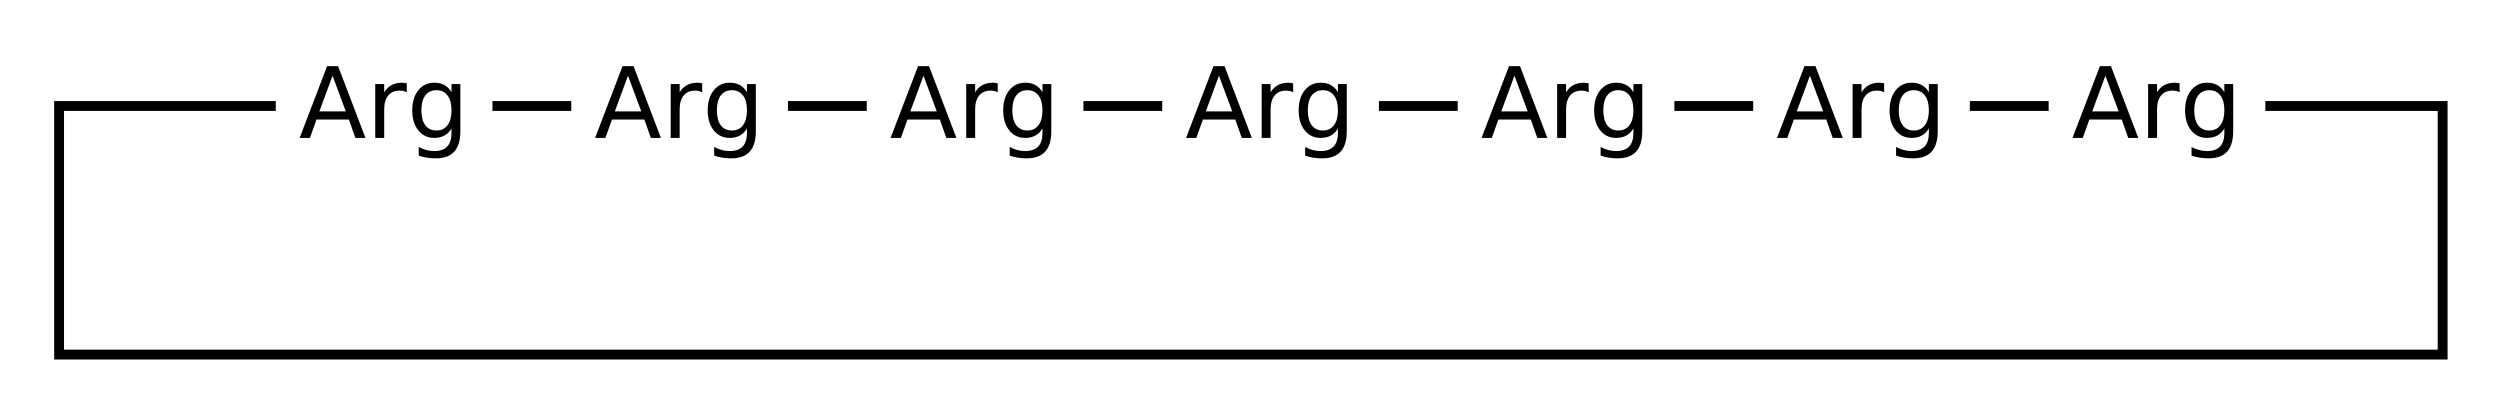 <?xml version="1.0" encoding="UTF-8"?>
<svg xmlns="http://www.w3.org/2000/svg" xmlns:xlink="http://www.w3.org/1999/xlink" width="380pt" height="62pt" viewBox="0 0 380 62" version="1.1">
<defs>
<g>
<symbol overflow="visible" id="glyph0-0">
<path style="stroke:none;" d="M 0.75 2.641 L 0.75 -10.547 L 8.234 -10.547 L 8.234 2.641 Z M 1.594 1.812 L 7.391 1.812 L 7.391 -9.719 L 1.594 -9.719 Z M 1.594 1.812 "/>
</symbol>
<symbol overflow="visible" id="glyph0-1">
<path style="stroke:none;" d="M 5.109 -9.453 L 3.109 -4.031 L 7.125 -4.031 Z M 4.281 -10.906 L 5.953 -10.906 L 10.109 0 L 8.578 0 L 7.594 -2.797 L 2.672 -2.797 L 1.672 0 L 0.109 0 Z M 4.281 -10.906 "/>
</symbol>
<symbol overflow="visible" id="glyph0-2">
<path style="stroke:none;" d="M 6.156 -6.922 C 6 -7.016 5.832 -7.082 5.656 -7.125 C 5.477 -7.164 5.285 -7.188 5.078 -7.188 C 4.316 -7.188 3.734 -6.938 3.328 -6.438 C 2.922 -5.945 2.719 -5.238 2.719 -4.312 L 2.719 0 L 1.359 0 L 1.359 -8.188 L 2.719 -8.188 L 2.719 -6.922 C 3 -7.41 3.363 -7.773 3.812 -8.016 C 4.27 -8.266 4.82 -8.391 5.469 -8.391 C 5.562 -8.391 5.66 -8.379 5.766 -8.359 C 5.879 -8.348 6.004 -8.332 6.141 -8.312 Z M 6.156 -6.922 "/>
</symbol>
<symbol overflow="visible" id="glyph0-3">
<path style="stroke:none;" d="M 6.797 -4.188 C 6.797 -5.164 6.594 -5.922 6.188 -6.453 C 5.789 -6.984 5.227 -7.25 4.5 -7.25 C 3.781 -7.25 3.219 -6.984 2.812 -6.453 C 2.414 -5.922 2.219 -5.164 2.219 -4.188 C 2.219 -3.219 2.414 -2.461 2.812 -1.922 C 3.219 -1.391 3.781 -1.125 4.5 -1.125 C 5.227 -1.125 5.789 -1.391 6.188 -1.922 C 6.594 -2.461 6.797 -3.219 6.797 -4.188 Z M 8.141 -1.016 C 8.141 0.379 7.828 1.414 7.203 2.094 C 6.586 2.77 5.645 3.109 4.375 3.109 C 3.895 3.109 3.445 3.07 3.031 3 C 2.613 2.938 2.207 2.832 1.812 2.688 L 1.812 1.375 C 2.207 1.594 2.598 1.75 2.984 1.844 C 3.367 1.945 3.758 2 4.156 2 C 5.039 2 5.703 1.77 6.141 1.312 C 6.578 0.852 6.797 0.156 6.797 -0.781 L 6.797 -1.438 C 6.516 -0.957 6.156 -0.598 5.719 -0.359 C 5.289 -0.117 4.773 0 4.172 0 C 3.172 0 2.363 -0.379 1.75 -1.141 C 1.133 -1.91 0.828 -2.926 0.828 -4.188 C 0.828 -5.457 1.133 -6.473 1.75 -7.234 C 2.363 -8.004 3.172 -8.391 4.172 -8.391 C 4.773 -8.391 5.289 -8.27 5.719 -8.031 C 6.156 -7.789 6.516 -7.426 6.797 -6.938 L 6.797 -8.188 L 8.141 -8.188 Z M 8.141 -1.016 "/>
</symbol>
</g>
</defs>
<g id="surface11943878">
<path style="fill:none;stroke-width:0.05;stroke-linecap:butt;stroke-linejoin:miter;stroke:rgb(0%,0%,0%);stroke-opacity:1;stroke-miterlimit:10;" d="M 2.6 1.338 L 3 1.338 " transform="matrix(29.942,0,0,29.942,-2.994,-23.953)"/>
<path style="fill:none;stroke-width:0.05;stroke-linecap:butt;stroke-linejoin:miter;stroke:rgb(0%,0%,0%);stroke-opacity:1;stroke-miterlimit:10;" d="M 4.1 1.338 L 4.5 1.338 " transform="matrix(29.942,0,0,29.942,-2.994,-23.953)"/>
<path style="fill:none;stroke-width:0.05;stroke-linecap:butt;stroke-linejoin:miter;stroke:rgb(0%,0%,0%);stroke-opacity:1;stroke-miterlimit:10;" d="M 5.6 1.338 L 6 1.338 " transform="matrix(29.942,0,0,29.942,-2.994,-23.953)"/>
<path style="fill:none;stroke-width:0.05;stroke-linecap:butt;stroke-linejoin:miter;stroke:rgb(0%,0%,0%);stroke-opacity:1;stroke-miterlimit:10;" d="M 7.1 1.338 L 7.5 1.338 " transform="matrix(29.942,0,0,29.942,-2.994,-23.953)"/>
<path style="fill:none;stroke-width:0.05;stroke-linecap:butt;stroke-linejoin:miter;stroke:rgb(0%,0%,0%);stroke-opacity:1;stroke-miterlimit:10;" d="M 8.6 1.338 L 9 1.338 " transform="matrix(29.942,0,0,29.942,-2.994,-23.953)"/>
<path style="fill:none;stroke-width:0.05;stroke-linecap:butt;stroke-linejoin:miter;stroke:rgb(0%,0%,0%);stroke-opacity:1;stroke-miterlimit:10;" d="M 10.1 1.338 L 10.5 1.338 " transform="matrix(29.942,0,0,29.942,-2.994,-23.953)"/>
<path style="fill:none;stroke-width:0.05;stroke-linecap:butt;stroke-linejoin:miter;stroke:rgb(0%,0%,0%);stroke-opacity:1;stroke-miterlimit:10;" d="M 11.6 1.338 L 12.5 1.338 L 12.5 2.6 L 0.4 2.6 L 0.4 1.338 L 1.5 1.338 " transform="matrix(29.942,0,0,29.942,-2.994,-23.953)"/>
<g style="fill:rgb(0%,0%,0%);fill-opacity:1;">
  <use xlink:href="#glyph0-1" x="45.438" y="20.961"/>
  <use xlink:href="#glyph0-2" x="55.679" y="20.961"/>
  <use xlink:href="#glyph0-3" x="61.834" y="20.961"/>
</g>
<g style="fill:rgb(0%,0%,0%);fill-opacity:1;">
  <use xlink:href="#glyph0-1" x="90.348" y="20.961"/>
  <use xlink:href="#glyph0-2" x="100.589" y="20.961"/>
  <use xlink:href="#glyph0-3" x="106.744" y="20.961"/>
</g>
<g style="fill:rgb(0%,0%,0%);fill-opacity:1;">
  <use xlink:href="#glyph0-1" x="135.262" y="20.961"/>
  <use xlink:href="#glyph0-2" x="145.503" y="20.961"/>
  <use xlink:href="#glyph0-3" x="151.658" y="20.961"/>
</g>
<g style="fill:rgb(0%,0%,0%);fill-opacity:1;">
  <use xlink:href="#glyph0-1" x="180.172" y="20.961"/>
  <use xlink:href="#glyph0-2" x="190.413" y="20.961"/>
  <use xlink:href="#glyph0-3" x="196.568" y="20.961"/>
</g>
<g style="fill:rgb(0%,0%,0%);fill-opacity:1;">
  <use xlink:href="#glyph0-1" x="225.086" y="20.961"/>
  <use xlink:href="#glyph0-2" x="235.327" y="20.961"/>
  <use xlink:href="#glyph0-3" x="241.482" y="20.961"/>
</g>
<g style="fill:rgb(0%,0%,0%);fill-opacity:1;">
  <use xlink:href="#glyph0-1" x="269.996" y="20.961"/>
  <use xlink:href="#glyph0-2" x="280.237" y="20.961"/>
  <use xlink:href="#glyph0-3" x="286.392" y="20.961"/>
</g>
<g style="fill:rgb(0%,0%,0%);fill-opacity:1;">
  <use xlink:href="#glyph0-1" x="314.91" y="20.961"/>
  <use xlink:href="#glyph0-2" x="325.151" y="20.961"/>
  <use xlink:href="#glyph0-3" x="331.306" y="20.961"/>
</g>
</g>
</svg>
